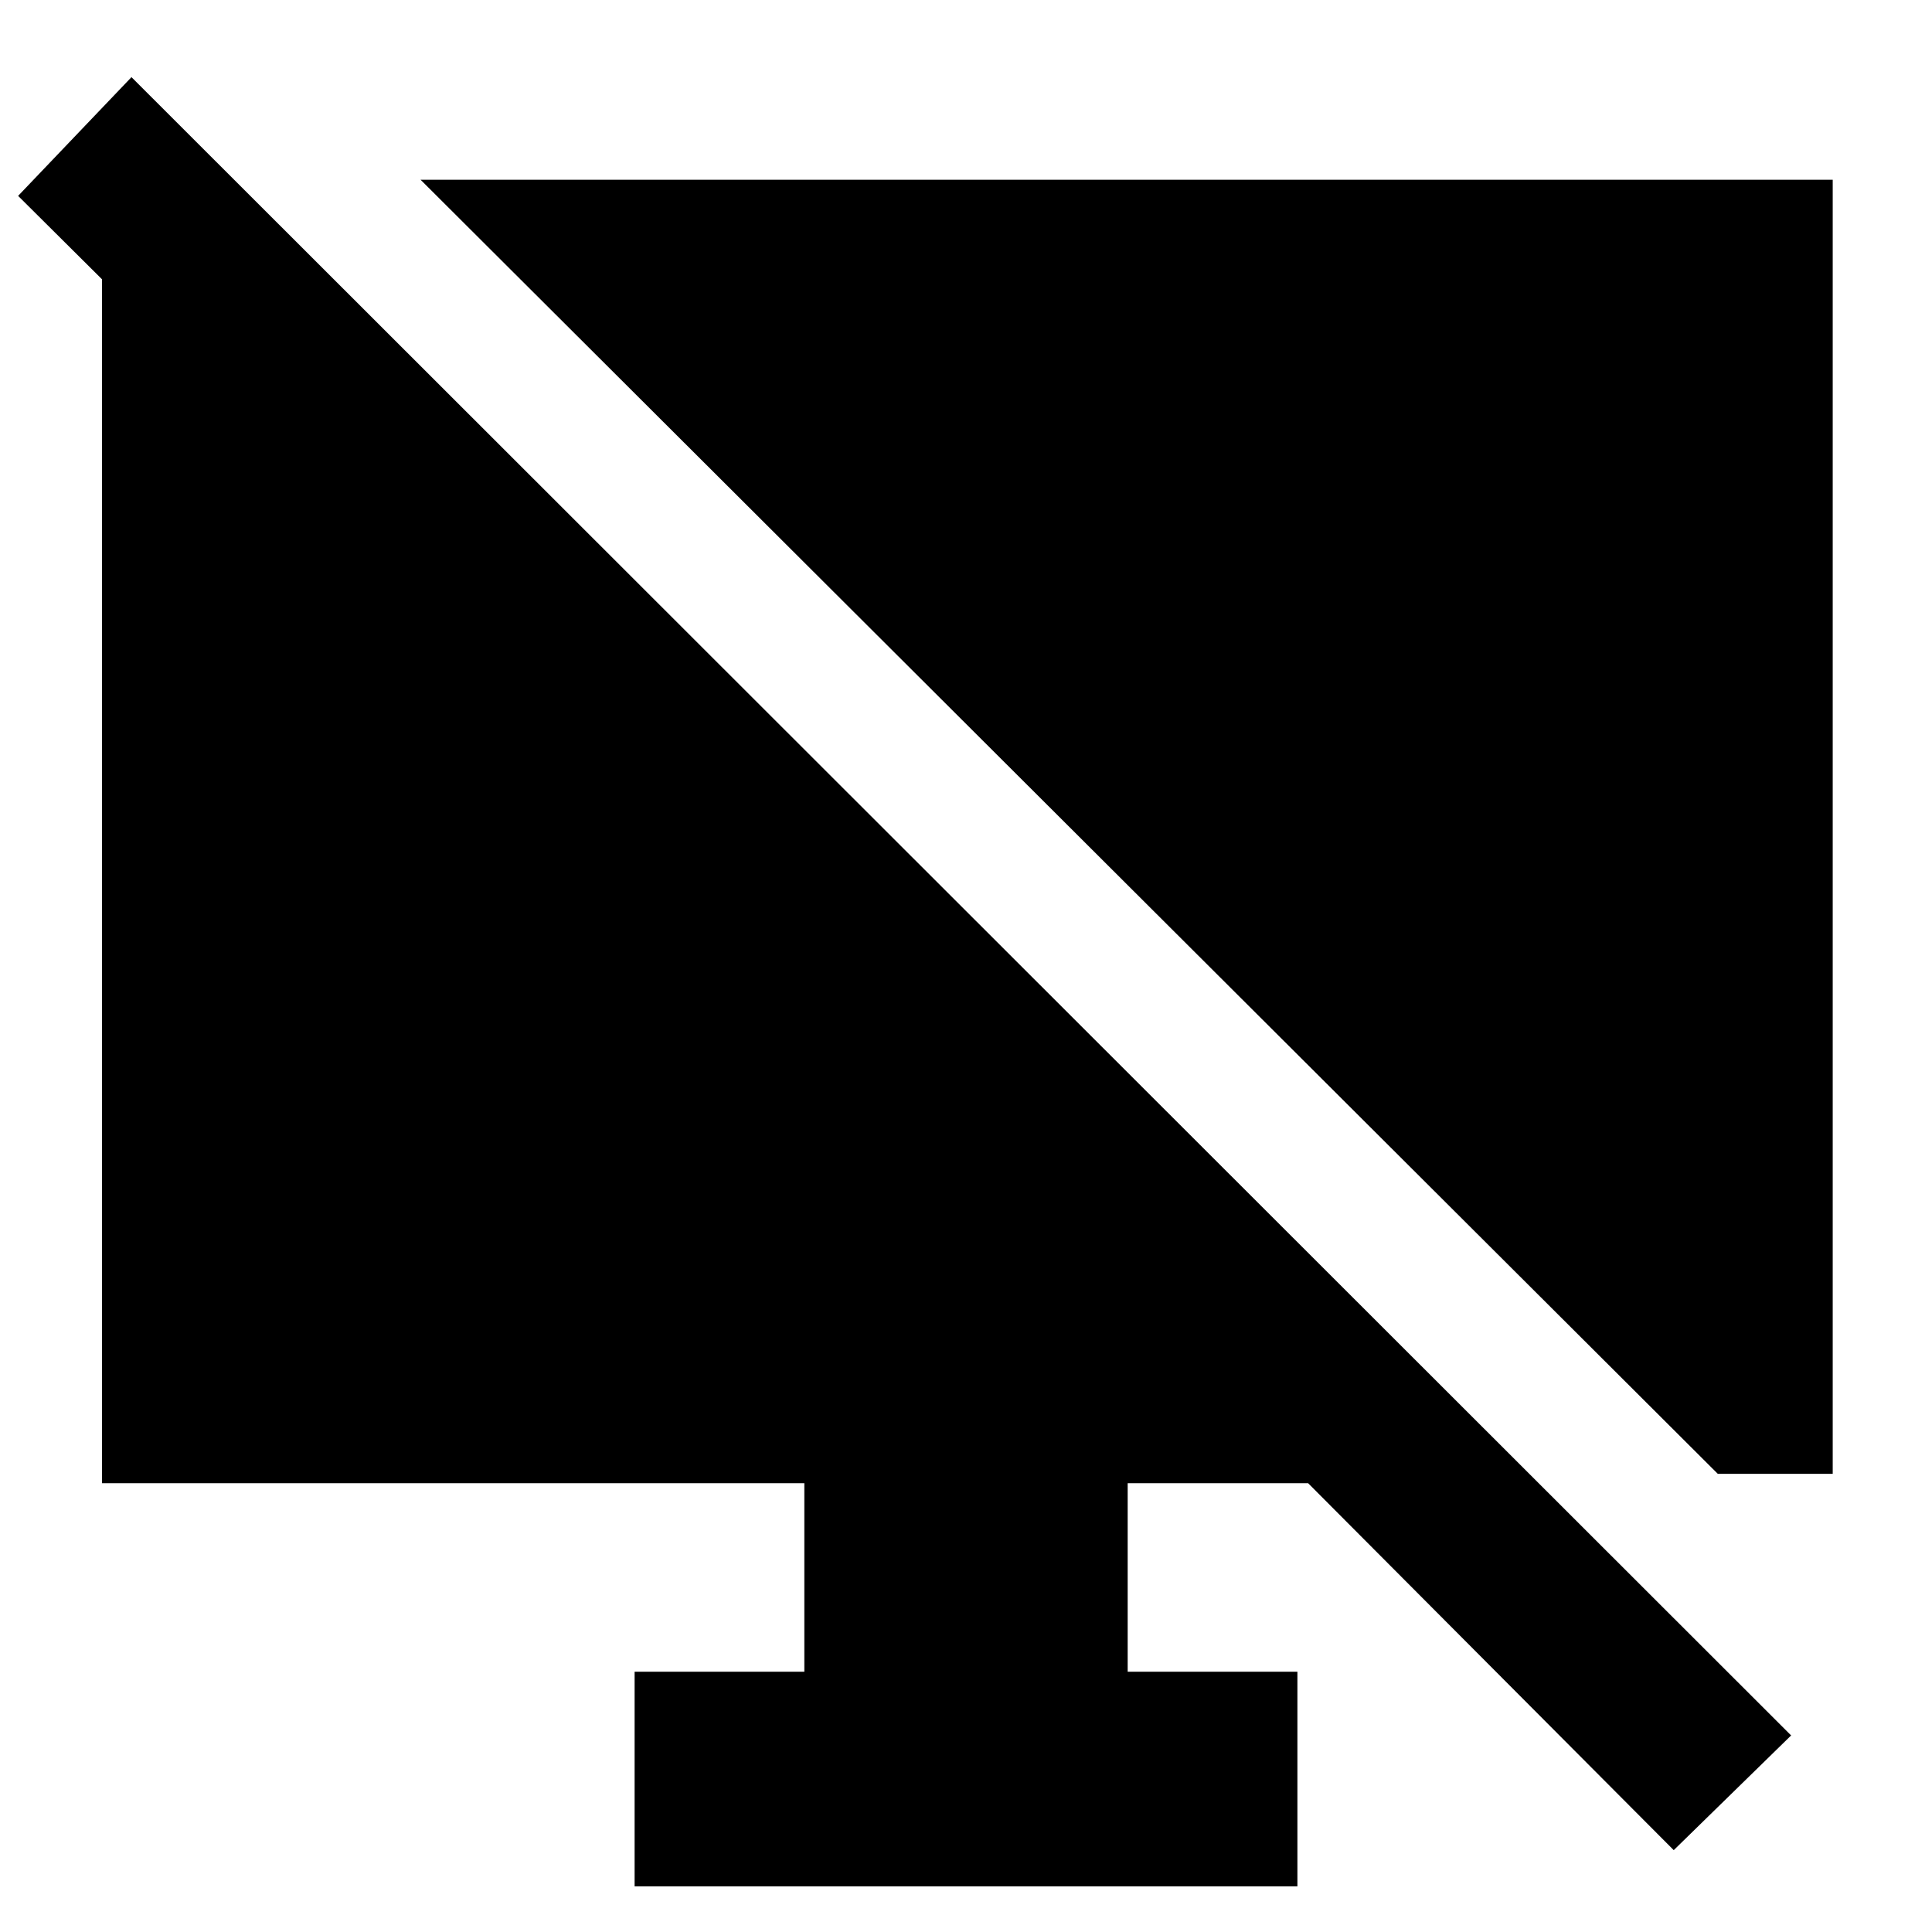 <svg xmlns="http://www.w3.org/2000/svg" height="40" viewBox="0 -960 960 960" width="40"><path d="M831.67-40.67 650-223h-89.67v93.67h84.34v106.66H315.33v-106.66h84.34V-223h-349v-637.67h74v113L9-862.67l56.33-59L890-97.67l-58.33 57Zm21.88-187L209-870.67h701.67v643h-57.12Z"/></svg>